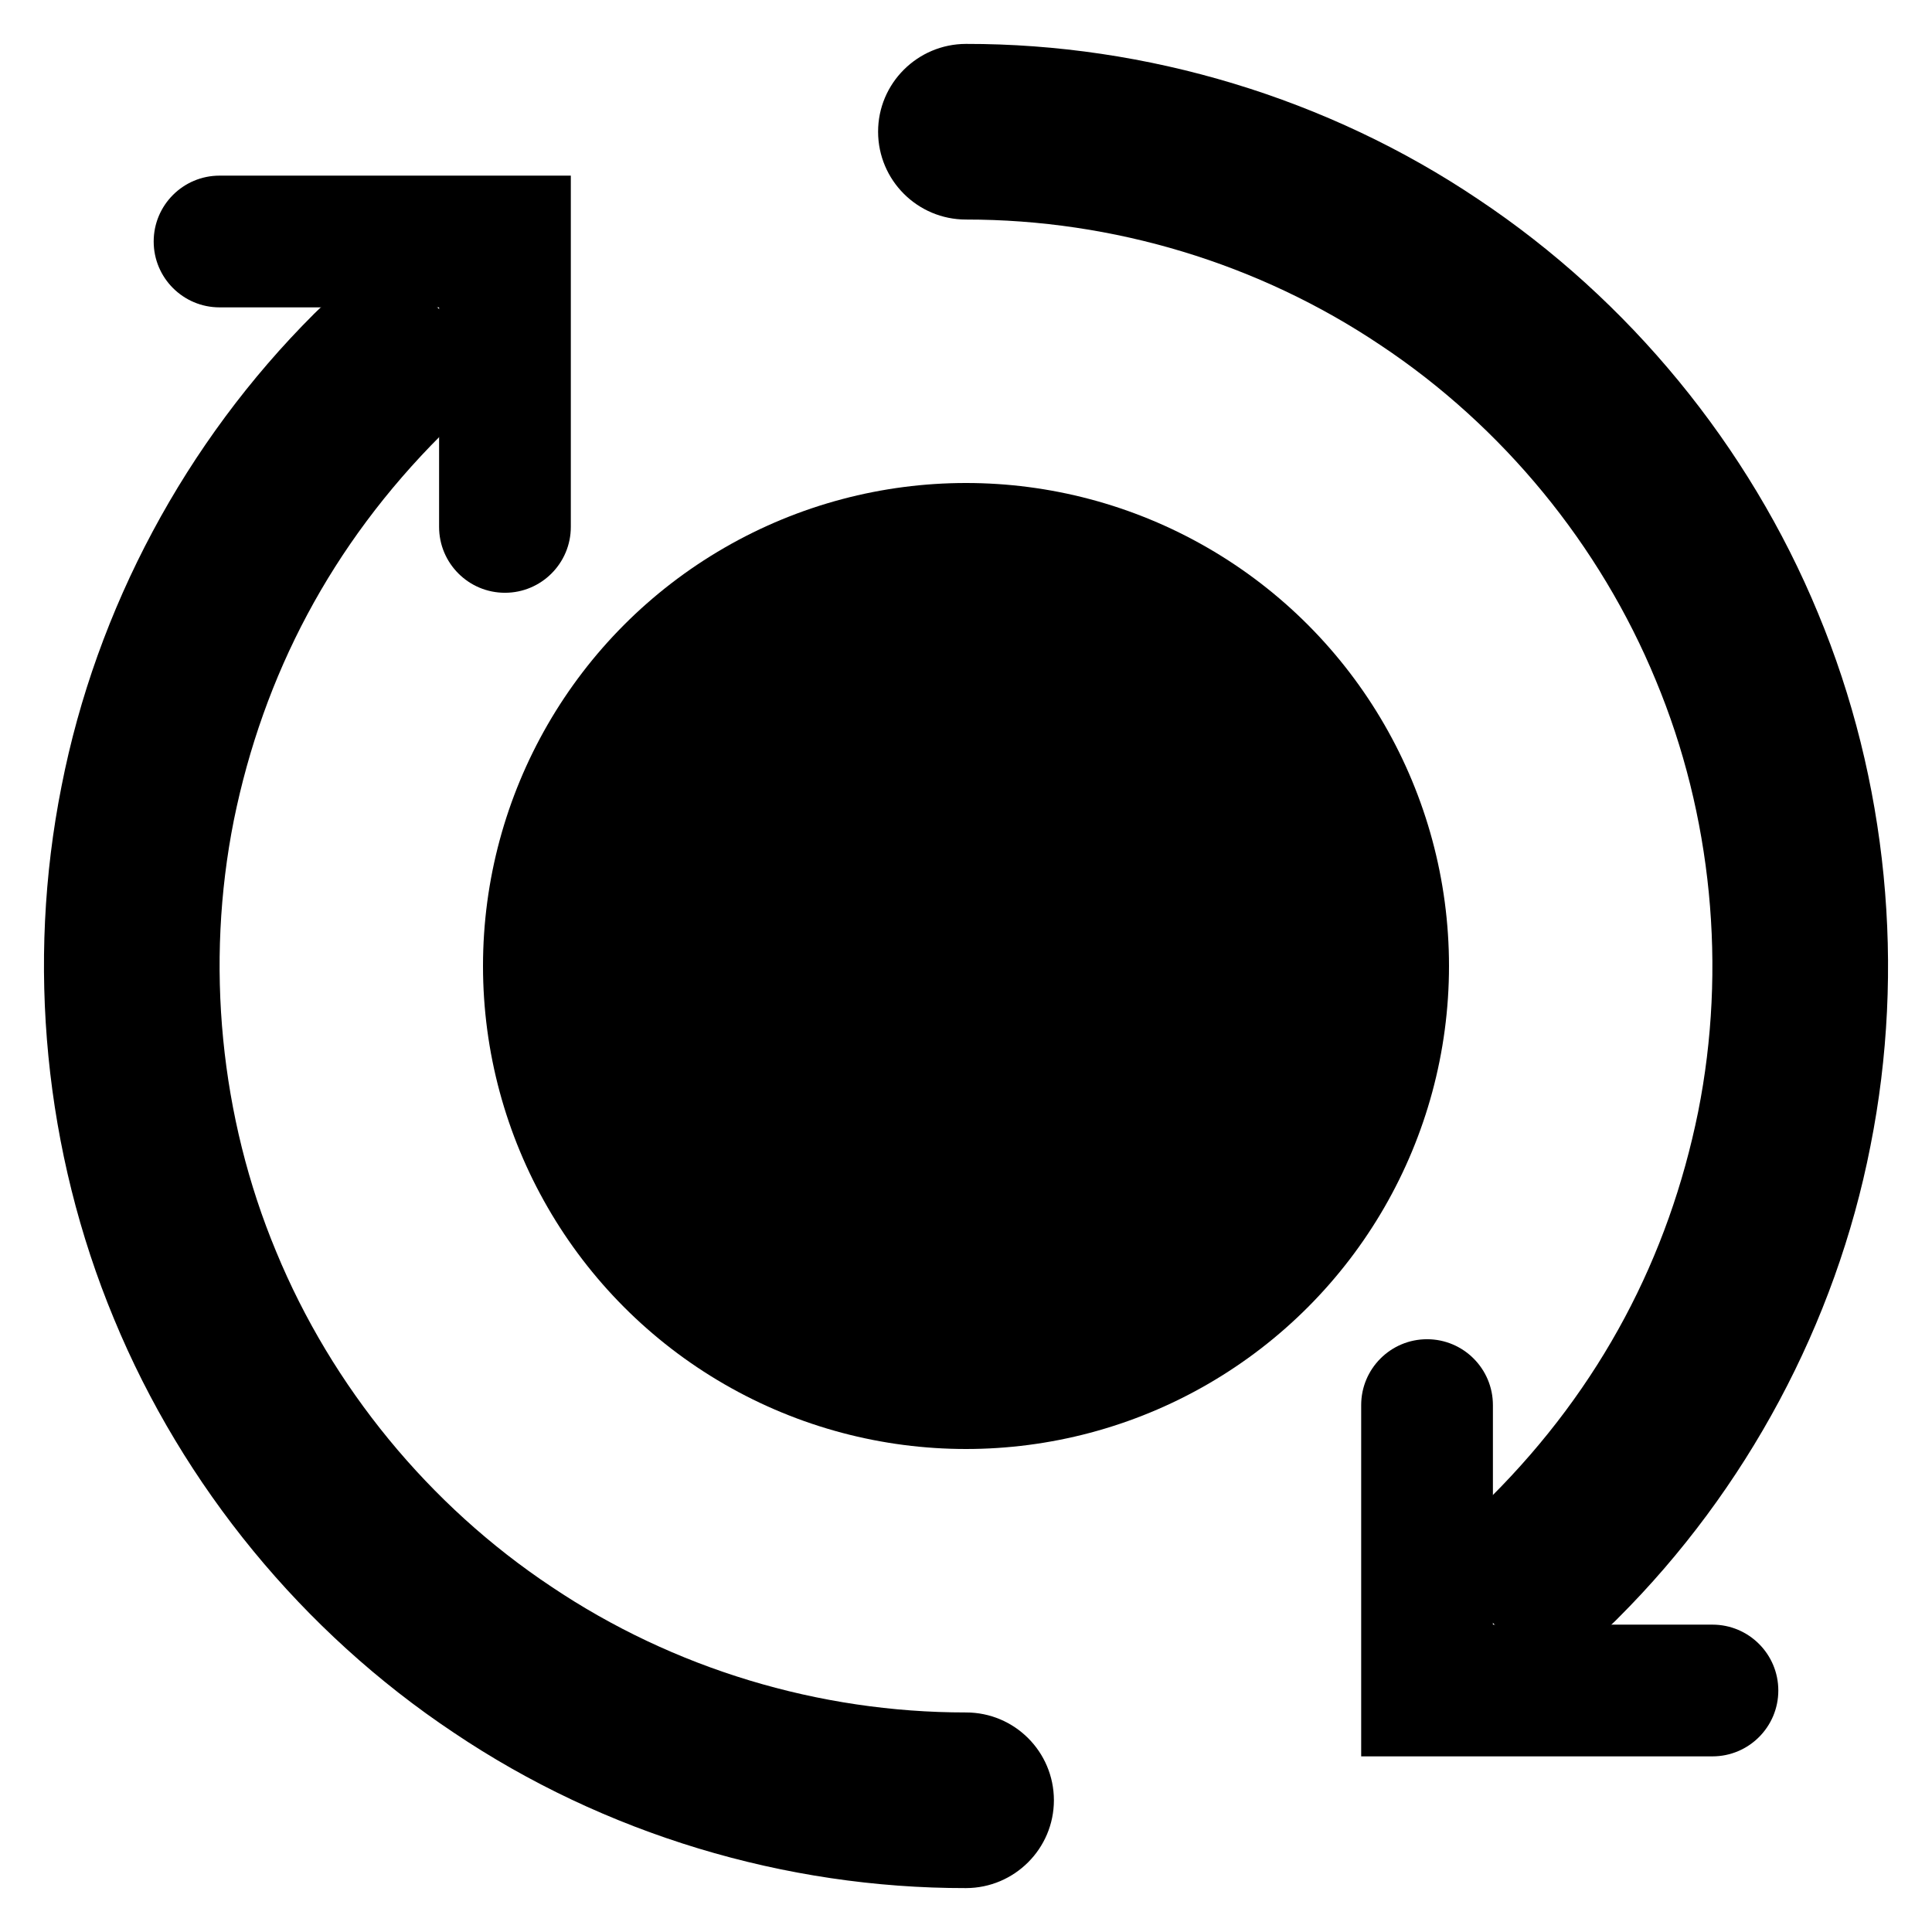 <?xml version="1.0" encoding="utf-8"?>
<!-- Generator: Adobe Illustrator 15.1.0, SVG Export Plug-In . SVG Version: 6.00 Build 0)  -->
<!DOCTYPE svg PUBLIC "-//W3C//DTD SVG 1.1//EN" "http://www.w3.org/Graphics/SVG/1.1/DTD/svg11.dtd">
<svg version="1.1" id="Layer_1" xmlns="http://www.w3.org/2000/svg" xmlns:xlink="http://www.w3.org/1999/xlink" x="0px" y="0px"
	 width="22px" height="22px" viewBox="0 0 22 22" enable-background="new 0 0 22 22" xml:space="preserve">
<g>
	<path d="M16.978,17.046c1.251-1.25,2.024-2.733,2.359-4.385c0.327-1.64,0.157-3.382-0.482-4.914
		c-0.635-1.541-1.742-2.891-3.134-3.816C14.333,2.999,12.677,2.499,11,2.5c-0.552,0-1-0.447-1.001-0.999s0.449-1,1.001-1.001
		c2.062-0.003,4.122,0.618,5.834,1.77c1.717,1.144,3.081,2.806,3.868,4.712c0.793,1.904,1,4.045,0.597,6.068
		c-0.396,2.024-1.414,3.919-2.874,5.376l-0.035,0.035c-0.391,0.39-1.023,0.389-1.413-0.002S16.587,17.436,16.978,17.046z"/>
</g>
<g>
	<path d="M5.023,4.955c-1.251,1.25-2.024,2.734-2.36,4.384c-0.327,1.64-0.157,3.382,0.482,4.914c0.635,1.54,1.743,2.891,3.134,3.815
		C7.667,19.001,9.323,19.501,11,19.5c0.553,0,1,0.447,1.001,0.999c0,0.552-0.449,1-1.001,1.001c-2.063,0.003-4.122-0.618-5.833-1.77
		c-1.717-1.144-3.082-2.806-3.869-4.712c-0.792-1.904-1-4.045-0.597-6.067c0.397-2.024,1.414-3.919,2.874-5.376L3.61,3.541
		c0.391-0.39,1.024-0.389,1.414,0.001C5.414,3.933,5.413,4.565,5.023,4.955z"/>
</g>
<line fill="none" x1="0" y1="0" x2="21.5" y2="21.5"/>
<g>
	<path d="M2.5,2h4l0,0l0,0v4c0,0.414-0.336,0.75-0.75,0.75S5,6.414,5,6V2l1.5,1.5h-4c-0.414,0-0.75-0.336-0.75-0.75S2.086,2,2.5,2z"
		/>
</g>
<g>
	<path d="M19.5,20h-4l0,0l0,0v-4c0-0.414,0.336-0.75,0.75-0.75S17,15.586,17,16v4l-1.5-1.5h4c0.414,0,0.75,0.336,0.75,0.75
		S19.914,20,19.5,20z"/>
</g>
<circle cx="11" cy="11" r="5.5"/>
</svg>
